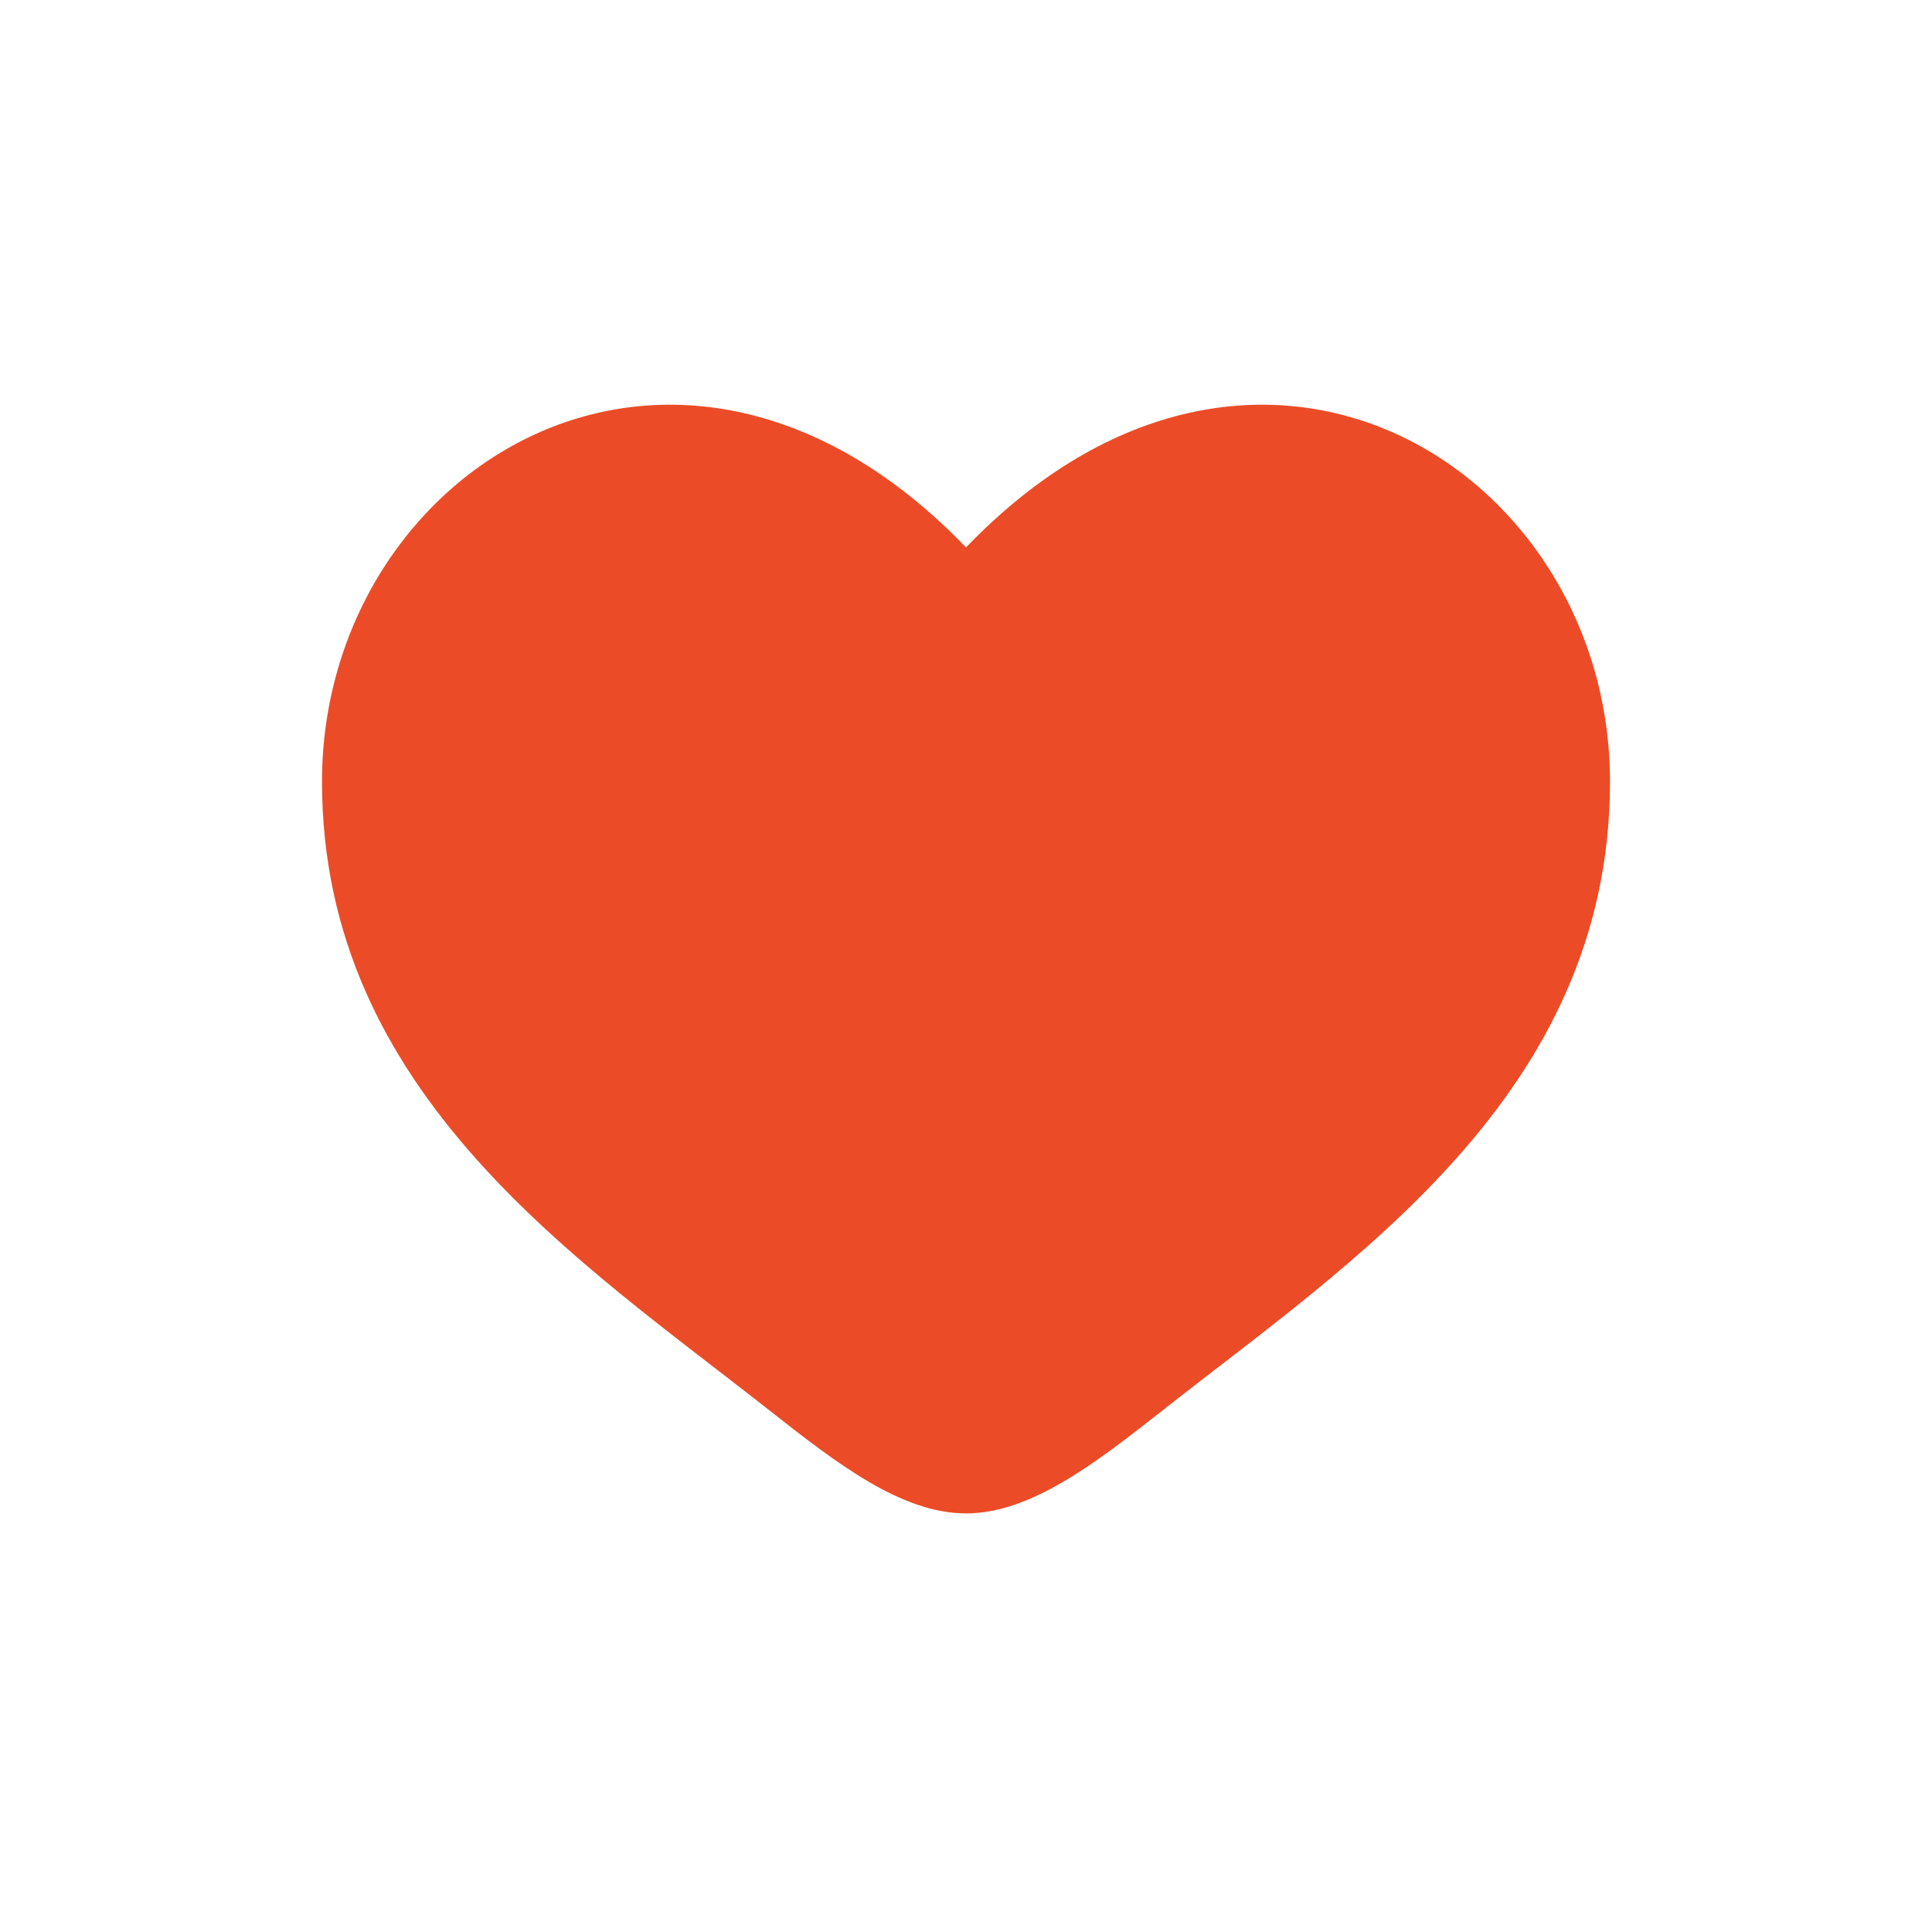 <svg width="24" height="24" viewBox="0 0 24 24" fill="none" xmlns="http://www.w3.org/2000/svg">
<path d="M4 9.71C4 13.6 7.216 15.673 9.569 17.529C10.4 18.183 11.2 18.8 12 18.8C12.8 18.8 13.6 18.183 14.431 17.529C16.785 15.673 20 13.6 20 9.71C20 5.819 15.6 3.06 12 6.8C8.4 3.06 4 5.819 4 9.71Z" fill="#EB4C27"/>
</svg>
